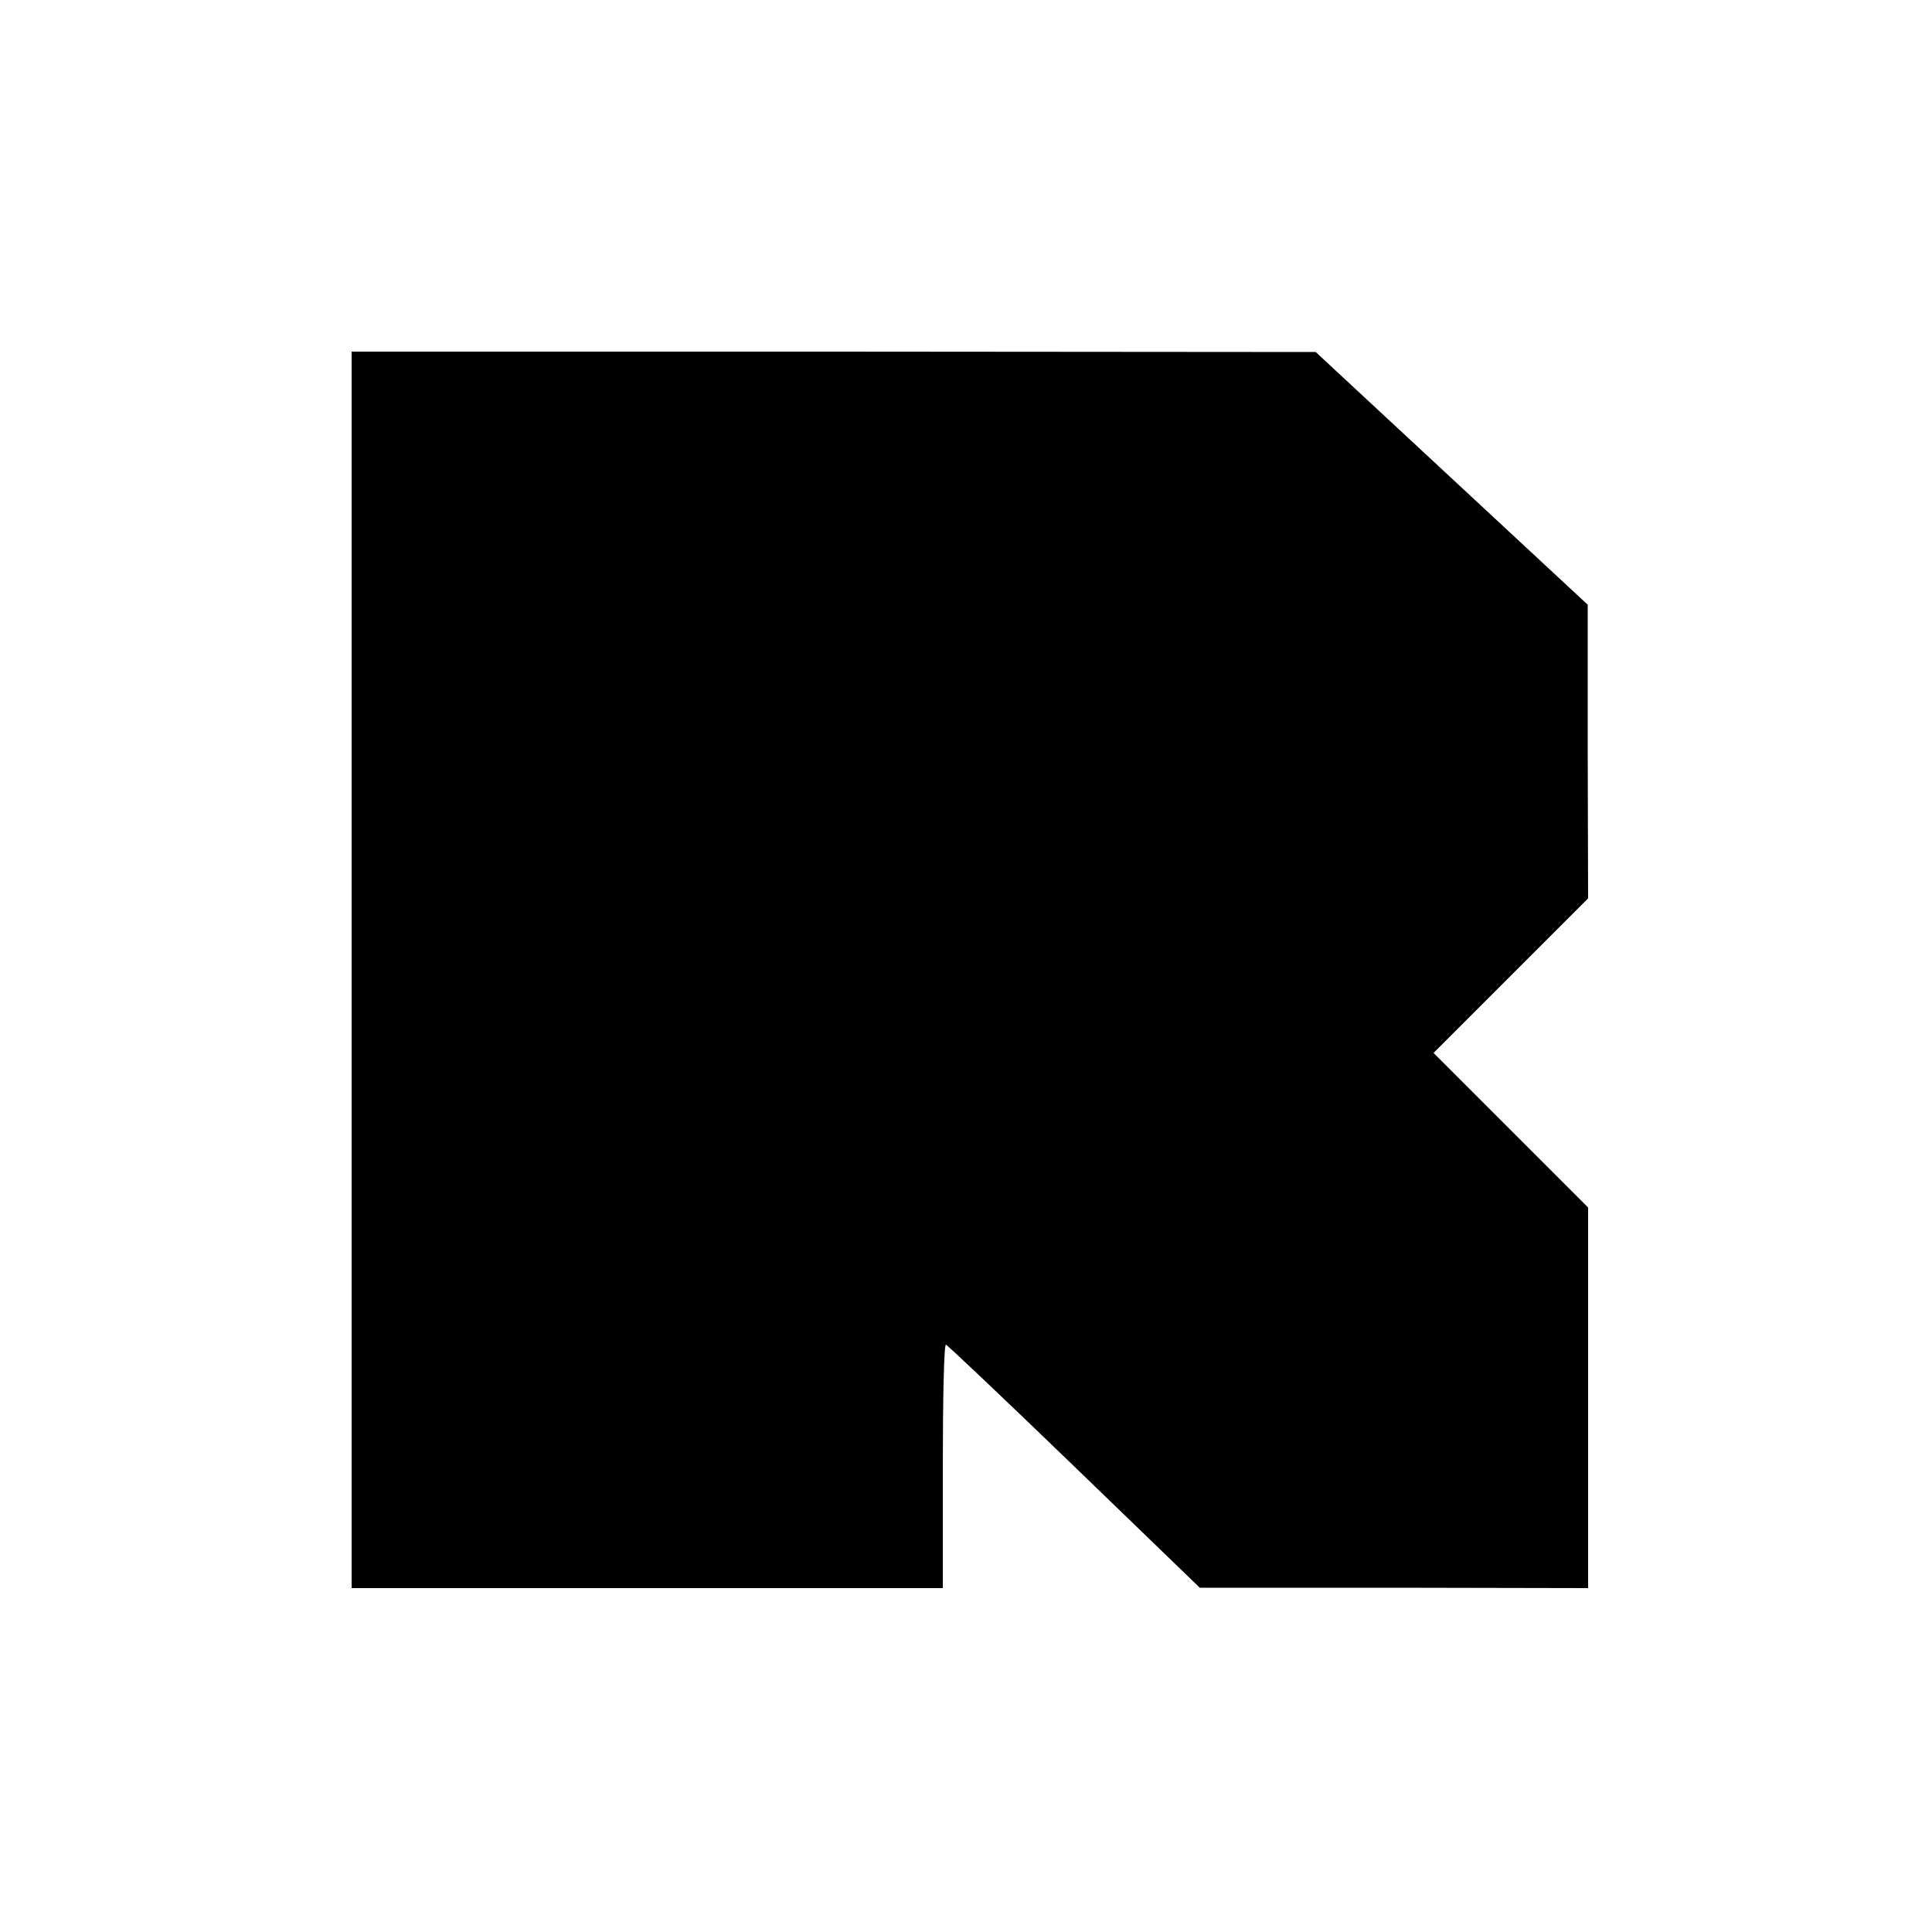<?xml version="1.0" standalone="no"?>
<!DOCTYPE svg PUBLIC "-//W3C//DTD SVG 20010904//EN"
 "http://www.w3.org/TR/2001/REC-SVG-20010904/DTD/svg10.dtd">
<svg version="1.0" xmlns="http://www.w3.org/2000/svg"
 width="500pt" height="500pt" viewBox="0 0 500 500"
 preserveAspectRatio="xMidYMid meet">
<g transform="translate(0,500) scale(0.1,-0.1)"
fill="#000000" stroke="none">
<path d="M910 2490 l0 -1600 765 0 765 0 0 315 c0 173 3 315 8 315 4 -1 153
-142 332 -315 l325 -314 503 0 502 -1 0 492 0 493 -200 200 -200 200 200 200
200 200 -1 380 0 380 -352 327 -352 327 -1247 1 -1248 0 0 -1600z"/>
</g>
</svg>
